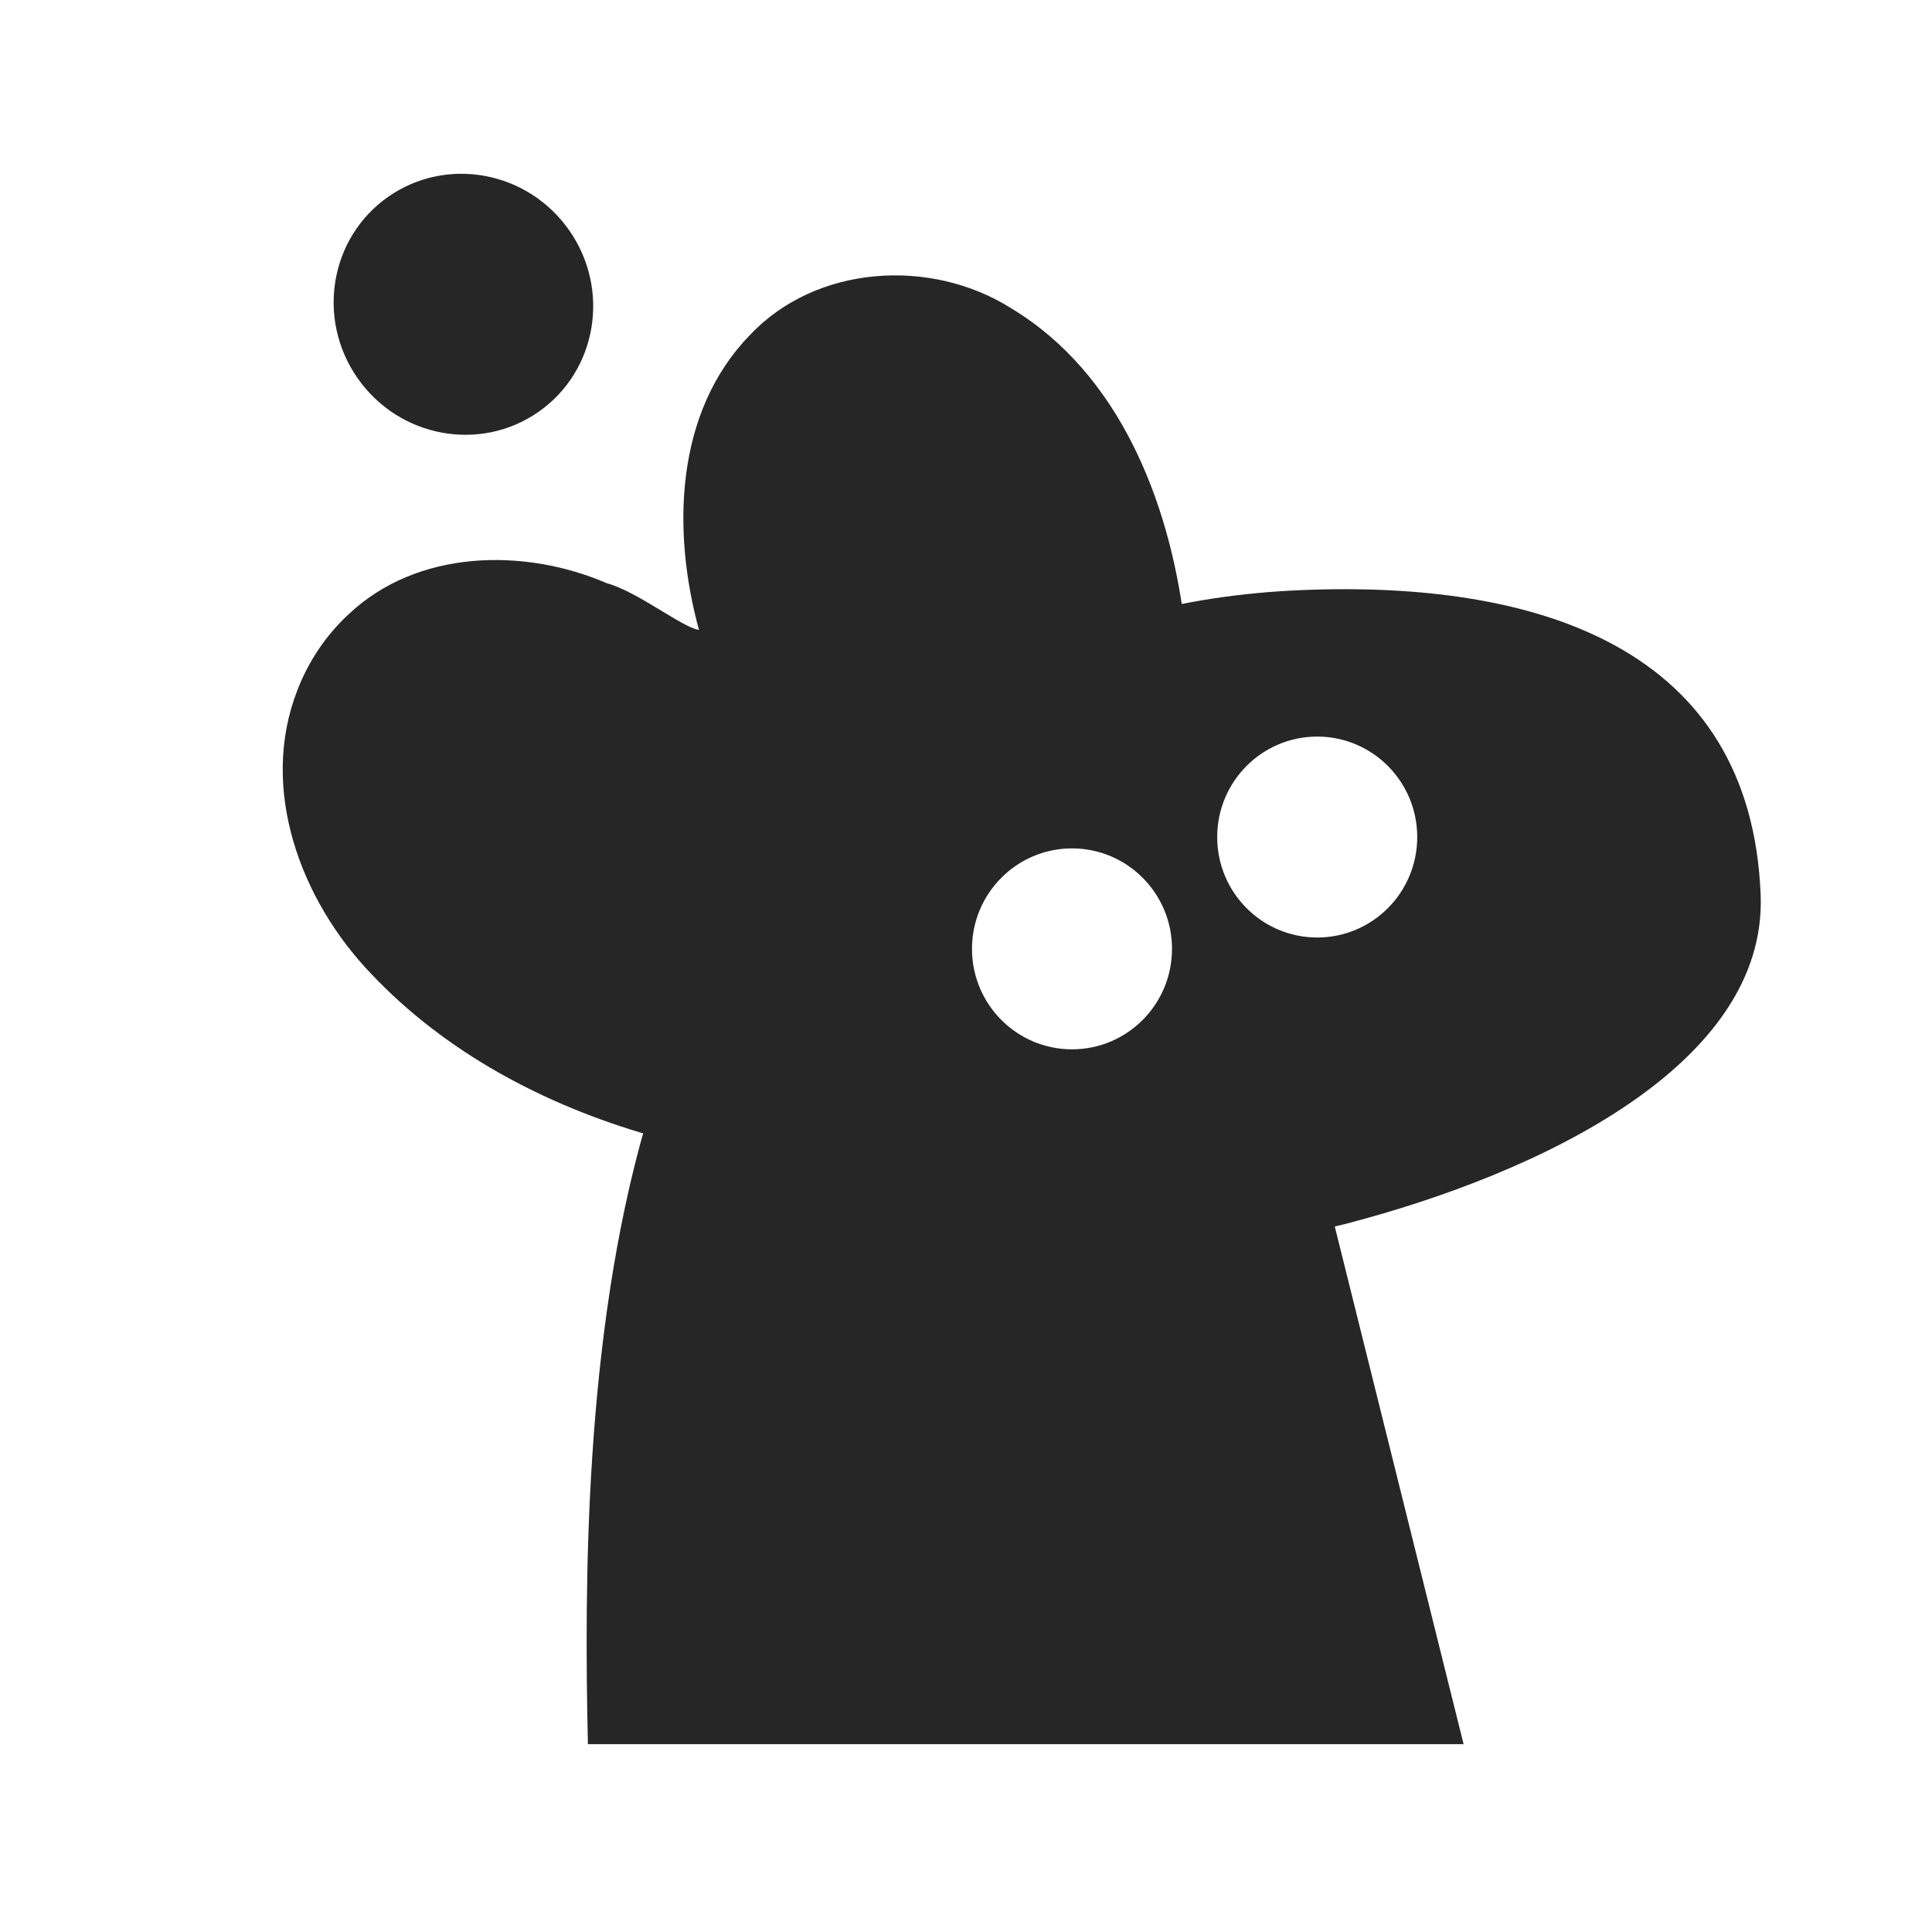 <?xml version="1.0" encoding="UTF-8" standalone="no"?>
<svg
   xml:space="preserve"
   width="260"
   height="260"
   overflow="hidden"
   version="1.1"
   id="svg3432"
   sodipodi:docname="bG.svg"
   inkscape:version="1.2.2 (732a01da63, 2022-12-09)"
   xmlns:inkscape="http://www.inkscape.org/namespaces/inkscape"
   xmlns:sodipodi="http://sodipodi.sourceforge.net/DTD/sodipodi-0.dtd"
   xmlns="http://www.w3.org/2000/svg"
   xmlns:svg="http://www.w3.org/2000/svg"><sodipodi:namedview
     id="namedview3434"
     pagecolor="#ffffff"
     bordercolor="#000000"
     borderopacity="0.25"
     inkscape:showpageshadow="2"
     inkscape:pageopacity="0.0"
     inkscape:pagecheckerboard="0"
     inkscape:deskcolor="#d1d1d1"
     showgrid="false"
     inkscape:zoom="1.2755118"
     inkscape:cx="83.887892"
     inkscape:cy="185.41576"
     inkscape:window-width="1280"
     inkscape:window-height="650"
     inkscape:window-x="-6"
     inkscape:window-y="-6"
     inkscape:window-maximized="1"
     inkscape:current-layer="svg3432" /><defs
     id="defs3426"><clipPath
       id="a"><path
         d="M2720 1497h260v260h-260z"
         id="path3423" /></clipPath><clipPath
       id="a-31"><path
         d="M1940 1757h260v260h-260z"
         id="path2" /></clipPath><clipPath
       id="a-3"><path
         d="m 1940,1757 h 260 v 260 h -260 z"
         id="path2-3" /></clipPath><clipPath
       id="a-5"><path
         d="M2460 1757h260v260h-260z"
         id="path899" /></clipPath><clipPath
       id="a-50"><path
         d="M2460 1497h260v260h-260z"
         id="path4814" /></clipPath></defs><g
     clip-path="url(#a)"
     transform="matrix(0.76,0,0,0.76,-2011.877,-1083.116)"
     id="g3430"><path
       fill="#262626"
       fill-rule="evenodd"
       d="m 2837.03,1575.38 c -9.78,0 -17.71,7.97 -17.71,17.79 0,9.83 7.93,17.79 17.71,17.79 9.78,0 17.71,-7.96 17.71,-17.79 0,-9.82 -7.93,-17.79 -17.71,-17.79 z m 43.42,-19.8 c -9.78,0 -17.71,7.97 -17.71,17.79 0,9.83 7.93,17.79 17.71,17.79 9.78,0 17.71,-7.96 17.71,-17.79 0,-9.82 -7.93,-17.79 -17.71,-17.79 z m -101.68,-34.58 53.6,19.62 15.12,-6.39 c 9.51,-2.64 19.53,-4.14 30.07,-4.58 42.16,-1.77 79.67,10.29 81.41,53.93 1.2,30.01 -38.89,49.32 -73.65,58.33 l -1.76,0.42 22.81,91.67 h -155.06 c -0.64,-28.1 -0.62,-72.16 10.13,-109.41 l 6.87,-15.98 -20.31,-58.53 41.66,13 z"
       id="path3428" /></g><g
     style="overflow:hidden"
     id="g4841"
     transform="matrix(0.491,-0.344,0.344,0.491,-19.629,58.227)"><path
       d="m 99.573,54.875 c 0,-16.264 12.977,-29.45 28.975,-29.45 15.998,0 28.975,13.186 28.975,29.45 0,16.264 -12.977,29.45 -28.975,29.45 -15.998,0 -28.975,-13.186 -28.975,-29.45 z M 67.406,97.093 c 20.97,-3.144 40.914,10.241 51.585,27.538 4.614,5.594 8.141,17.818 10.925,20.454 7.706,-21.586 23.532,-43.1 47.276,-47.639 21.259,-4.444 43.255,9.032 51.504,28.618 11.524,25.884 4.259,55.654 -8.343,79.692 -4.498,9.364 -10.739,17.643 -17.059,25.819 L 135.494,223.012 55.702,231.575 C 40.422,212.666 28.878,190.212 25.34,165.985 c -3.467,-22.493 3.173,-48.336 22.954,-61.539 5.71,-3.848 12.286,-6.415 19.112,-7.353 z"
       id="path4819"
       style="fill:#262626;fill-rule:evenodd;stroke-width:0.95"
       clip-path="url(#clipPath4834)"
       sodipodi:nodetypes="ssssscccccccccccc" /></g></svg>
